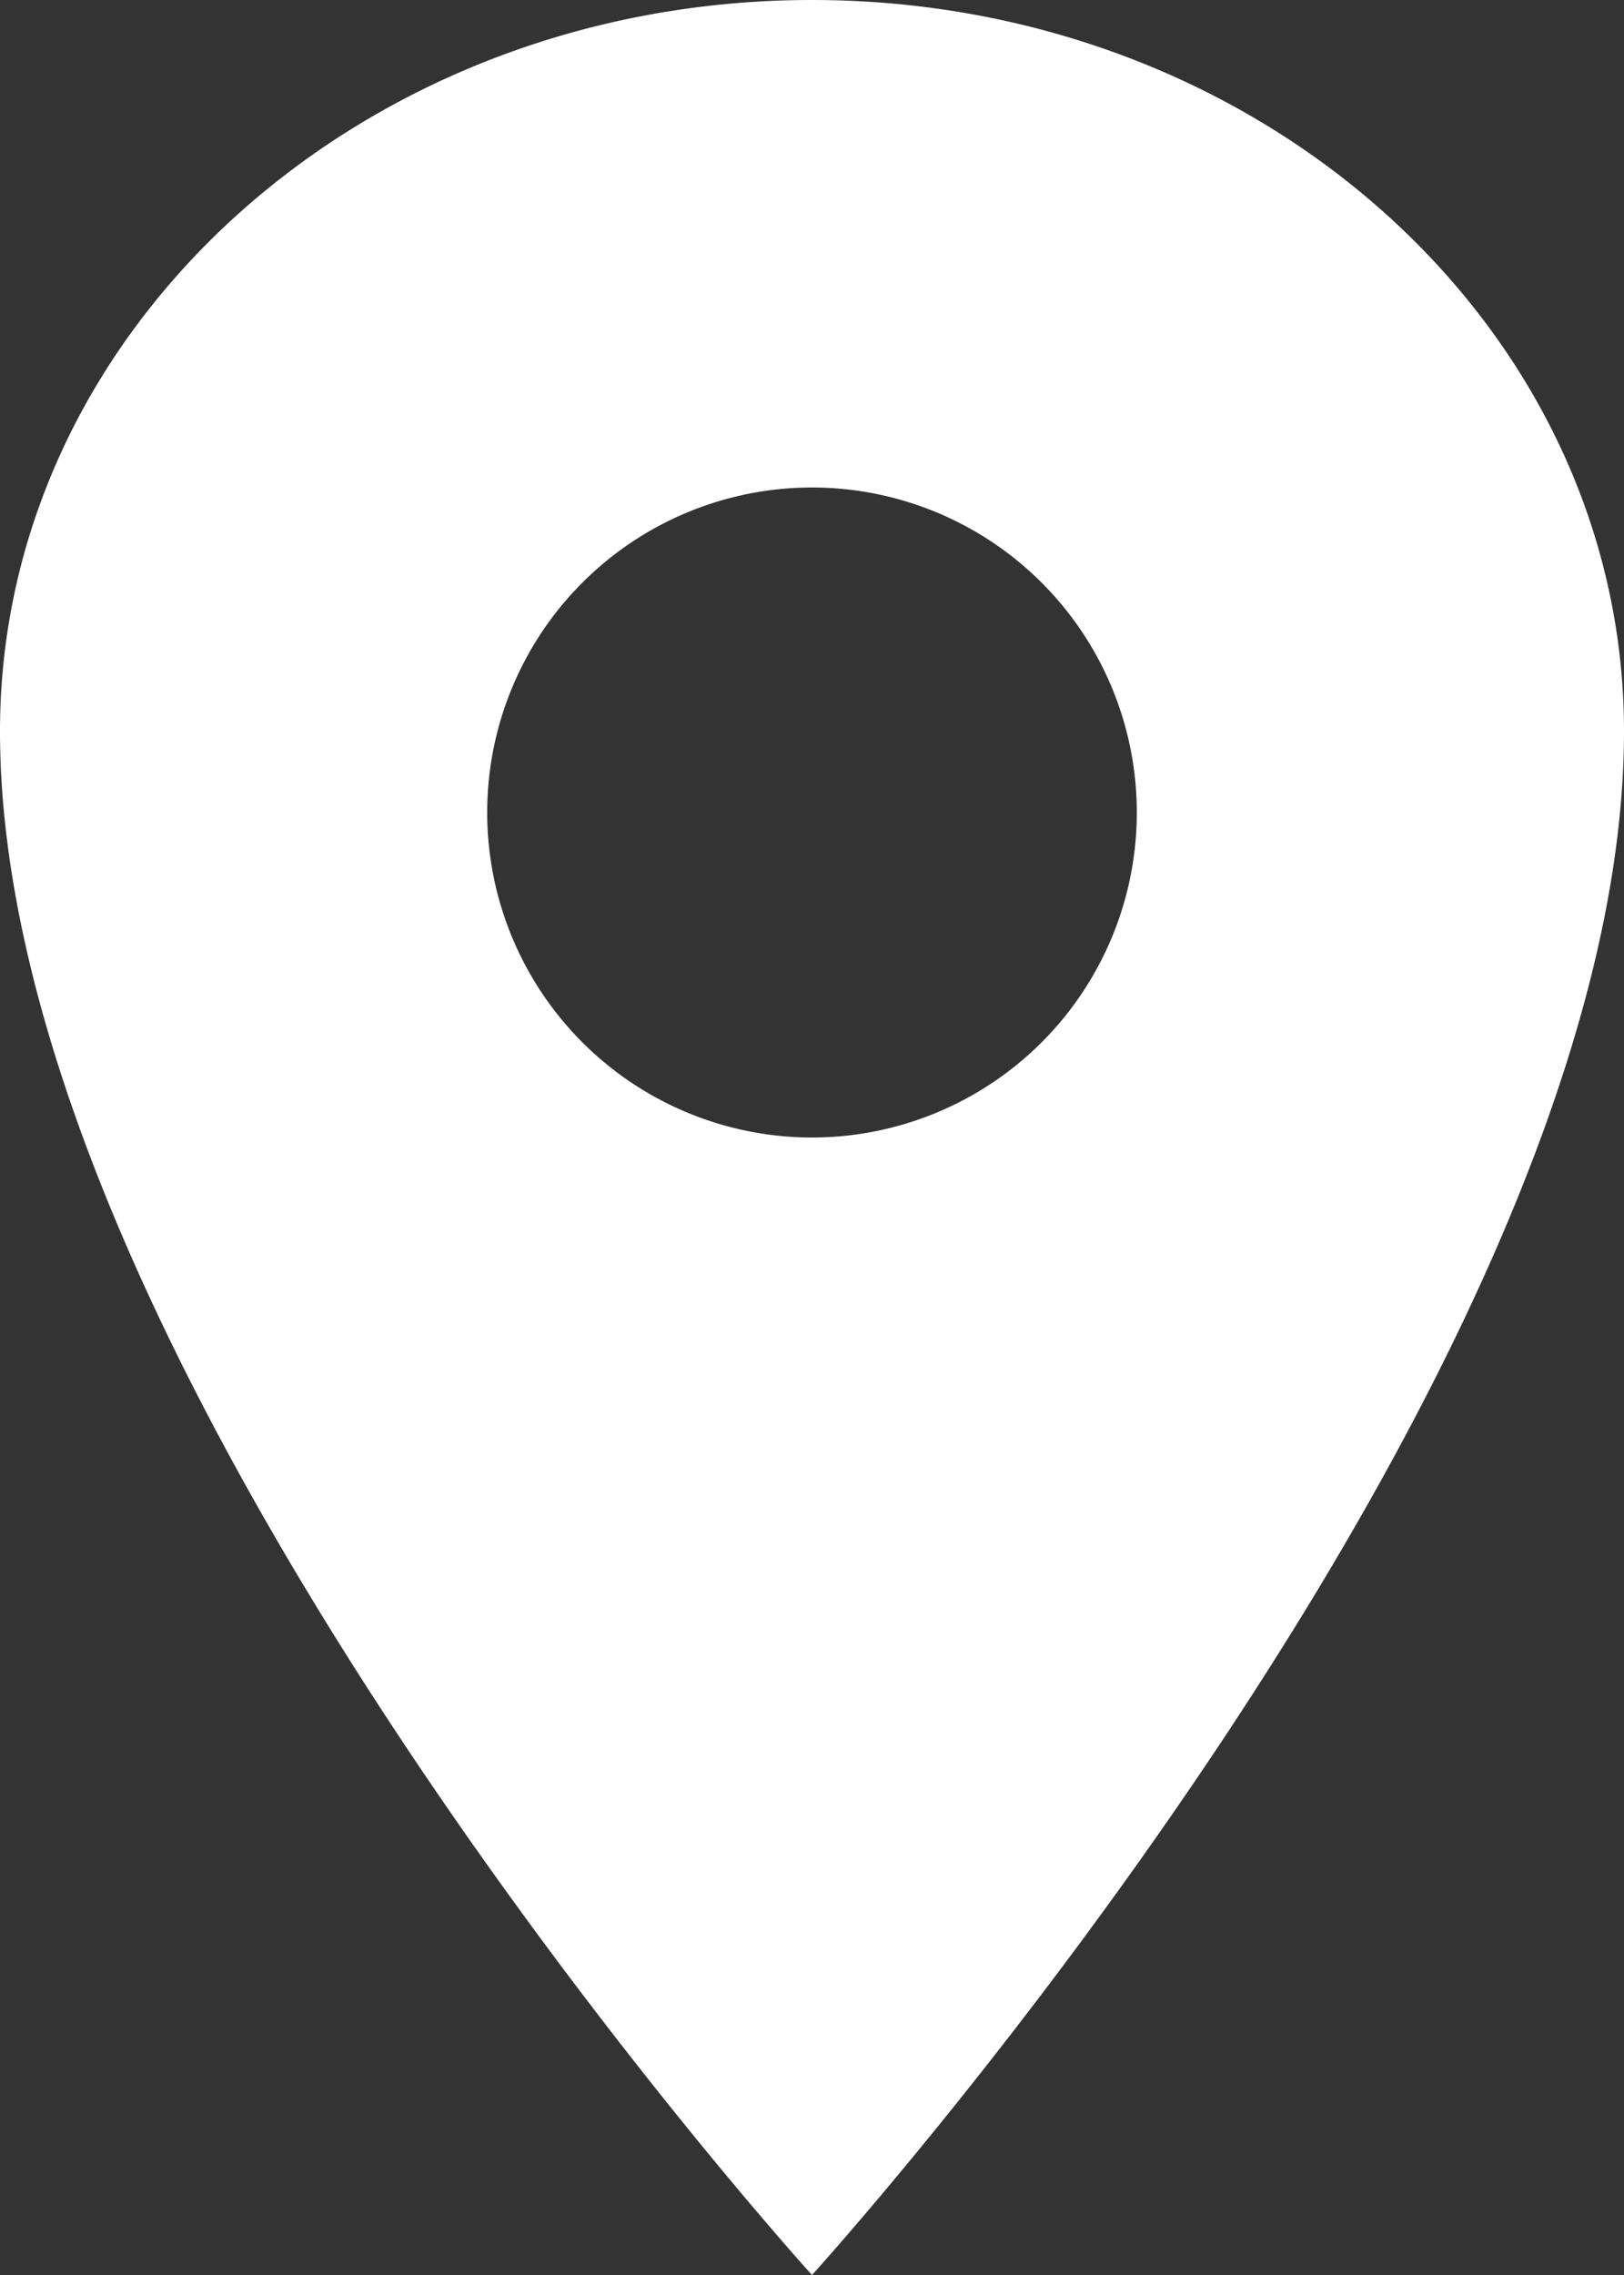 <svg xmlns="http://www.w3.org/2000/svg" width="17" height="23.8" viewBox="0 0 17 23.8">
  <rect x="0" y="0" width="17" height="23.8" fill="#333333" stroke="none"/>
  <path id="icon-location-white" d="M15.25,2.25c-4.693,0-8.5,3.427-8.5,7.65,0,6.8,8.5,16.15,8.5,16.15s8.5-9.35,8.5-16.15C23.75,5.677,19.943,2.25,15.25,2.25Zm0,11.9a3.4,3.4,0,1,1,3.4-3.4A3.4,3.4,0,0,1,15.25,14.15Z" transform="translate(-6.75 -2.25)" fill="#fff"/>
</svg>
